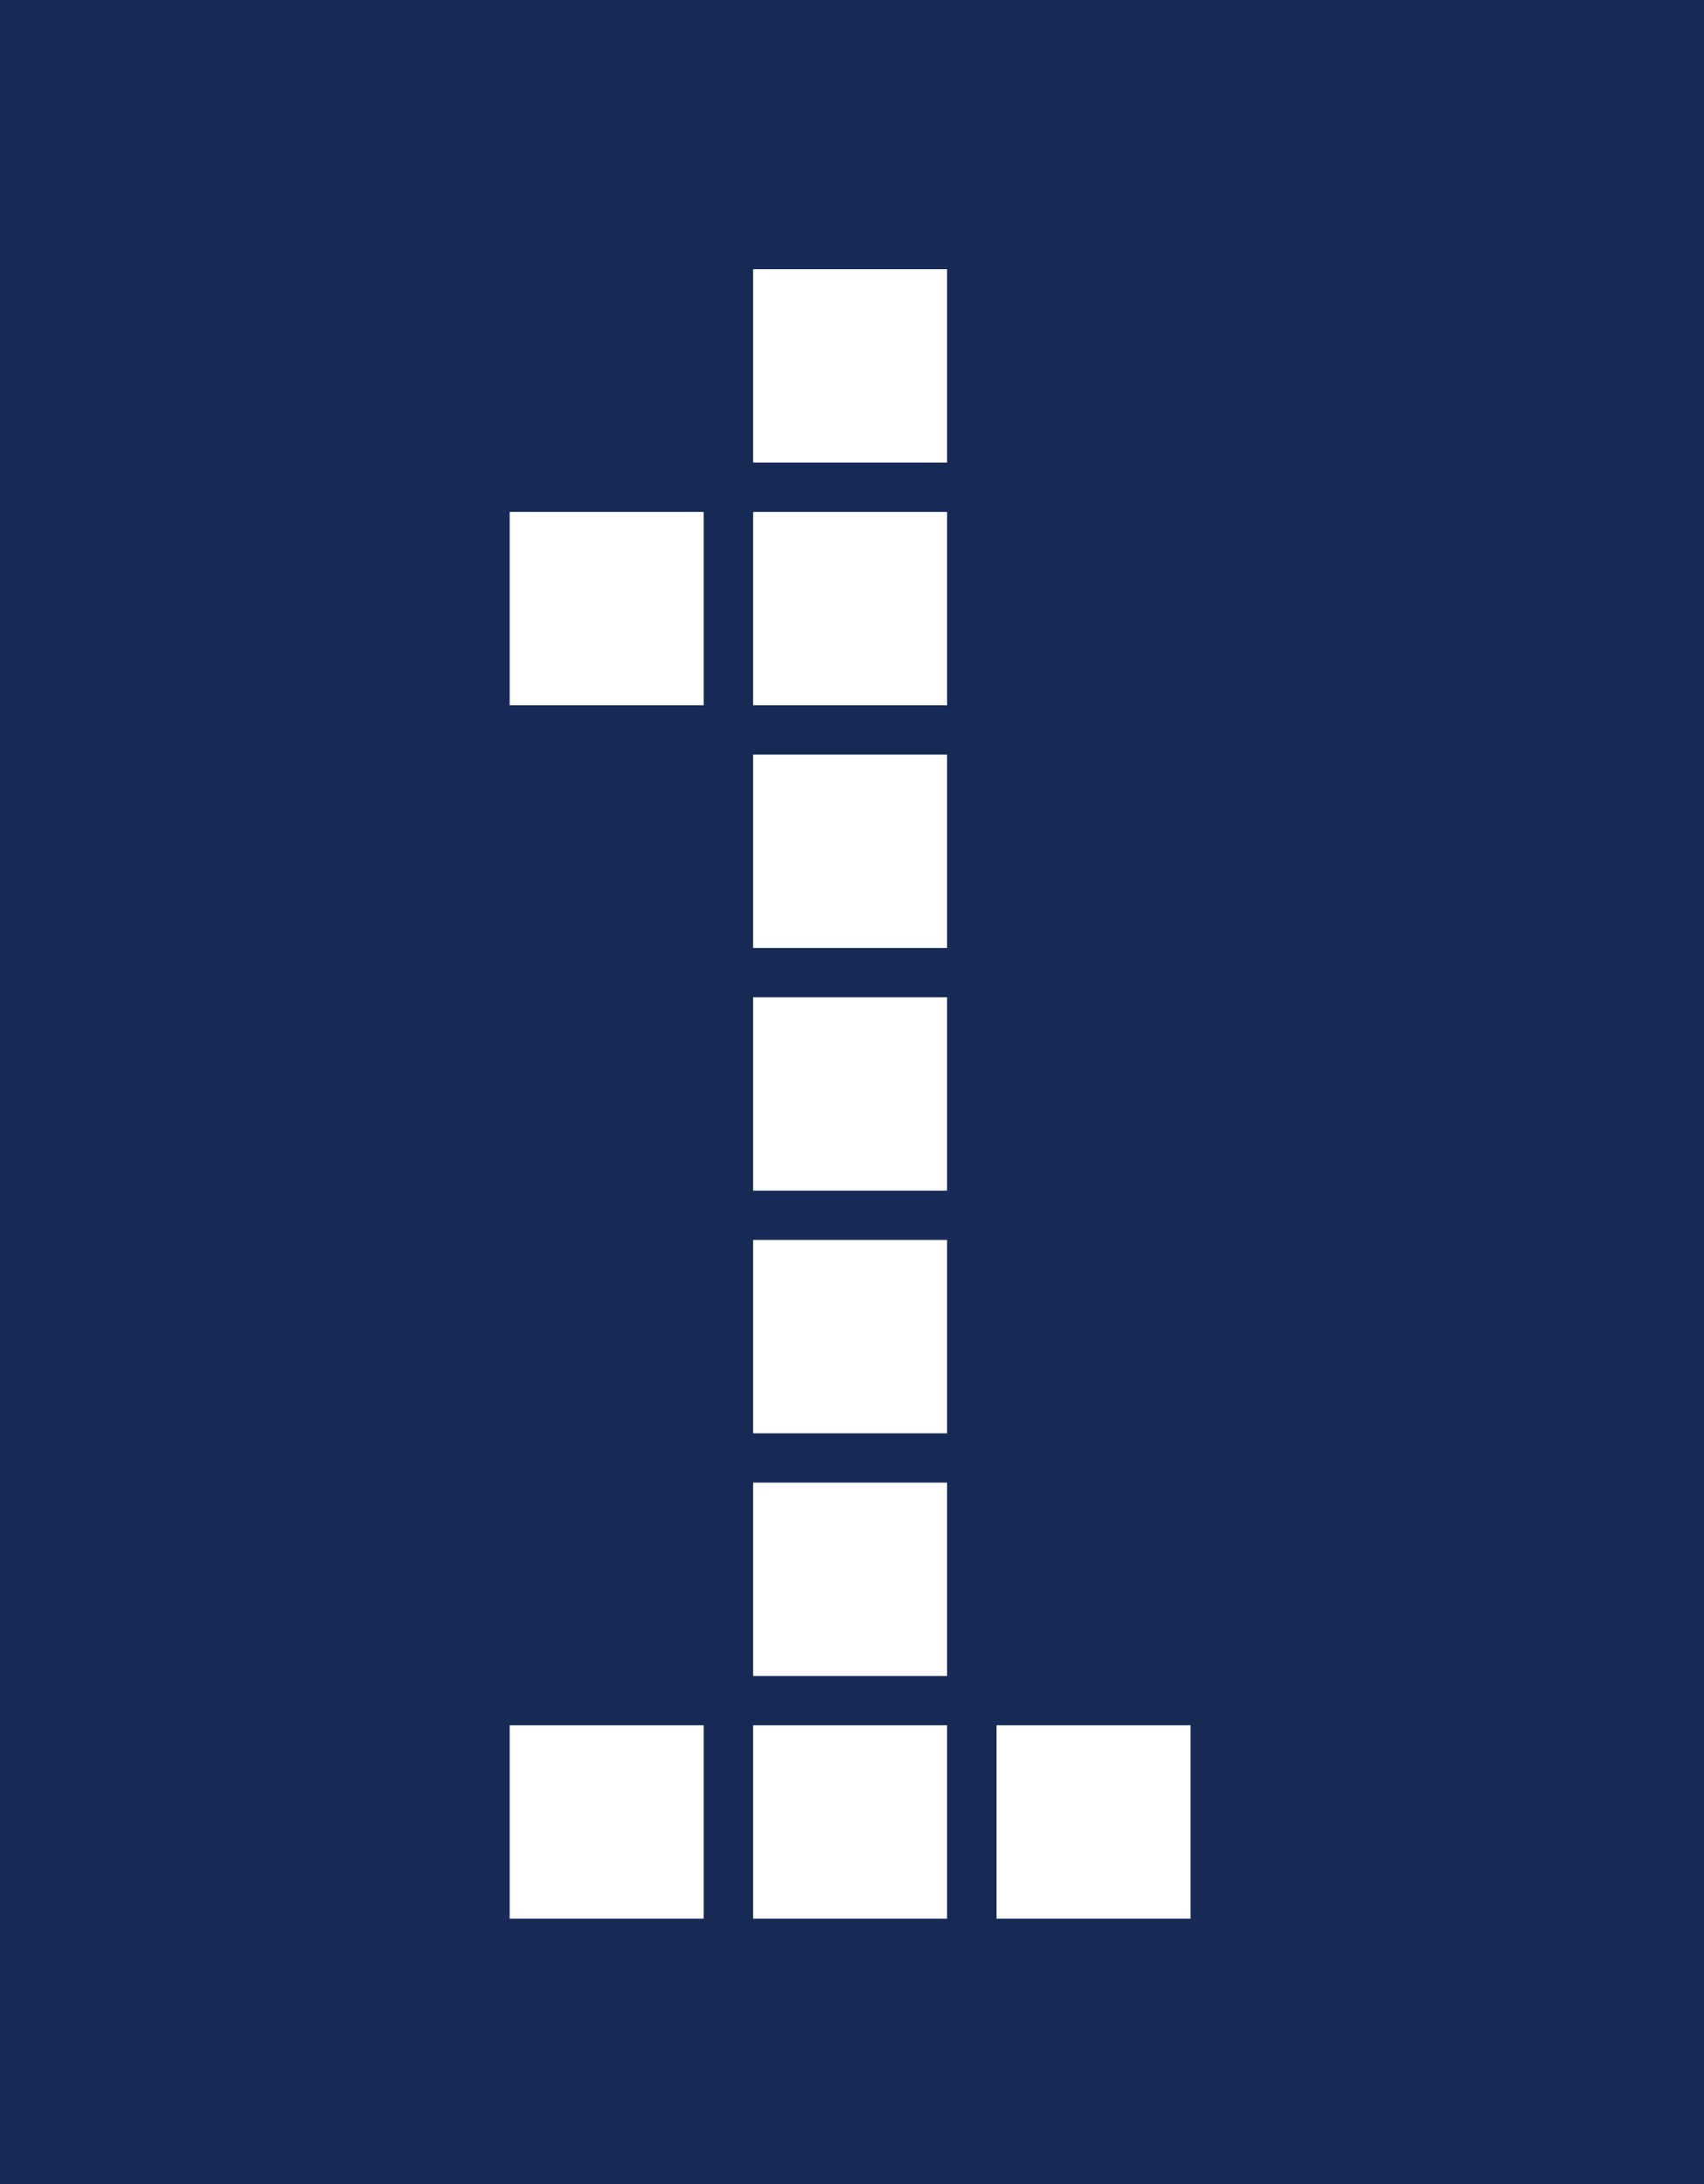 <?xml version="1.0" encoding="UTF-8" standalone="no"?><!DOCTYPE svg PUBLIC "-//W3C//DTD SVG 1.1//EN" "http://www.w3.org/Graphics/SVG/1.1/DTD/svg11.dtd"><svg width="100%" height="100%" viewBox="0 0 78 100" version="1.1" xmlns="http://www.w3.org/2000/svg" xmlns:xlink="http://www.w3.org/1999/xlink" xml:space="preserve" style="fill-rule:evenodd;clip-rule:evenodd;stroke-linejoin:round;stroke-miterlimit:1.414;"><path d="M32.21,87.847l0,-8.854l-8.88,0l0,8.854l8.88,0Zm11.143,0l0,-8.854l-8.88,0l0,8.854l8.88,0Zm11.143,0l0,-8.854l-8.88,0l0,8.854l8.88,0Zm-11.143,-11.111l0,-8.854l-8.88,0l0,8.854l8.88,0Zm0,-11.111l0,-8.854l-8.88,0l0,8.854l8.88,0Zm0,-11.111l0,-8.854l-8.88,0l0,8.854l8.88,0Zm0,-11.111l0,-8.854l-8.88,0l0,8.854l8.88,0Zm-11.143,-11.111l0,-8.854l-8.88,0l0,8.854l8.88,0Zm11.143,0l0,-8.854l-8.88,0l0,8.854l8.88,0Zm0,-11.111l0,-8.855l-8.88,0l0,8.855l8.88,0Zm-43.353,78.819l0,-100l78,0l0,100l-78,0Z" style="fill:#172a55;fill-rule:nonzero;"/></svg>